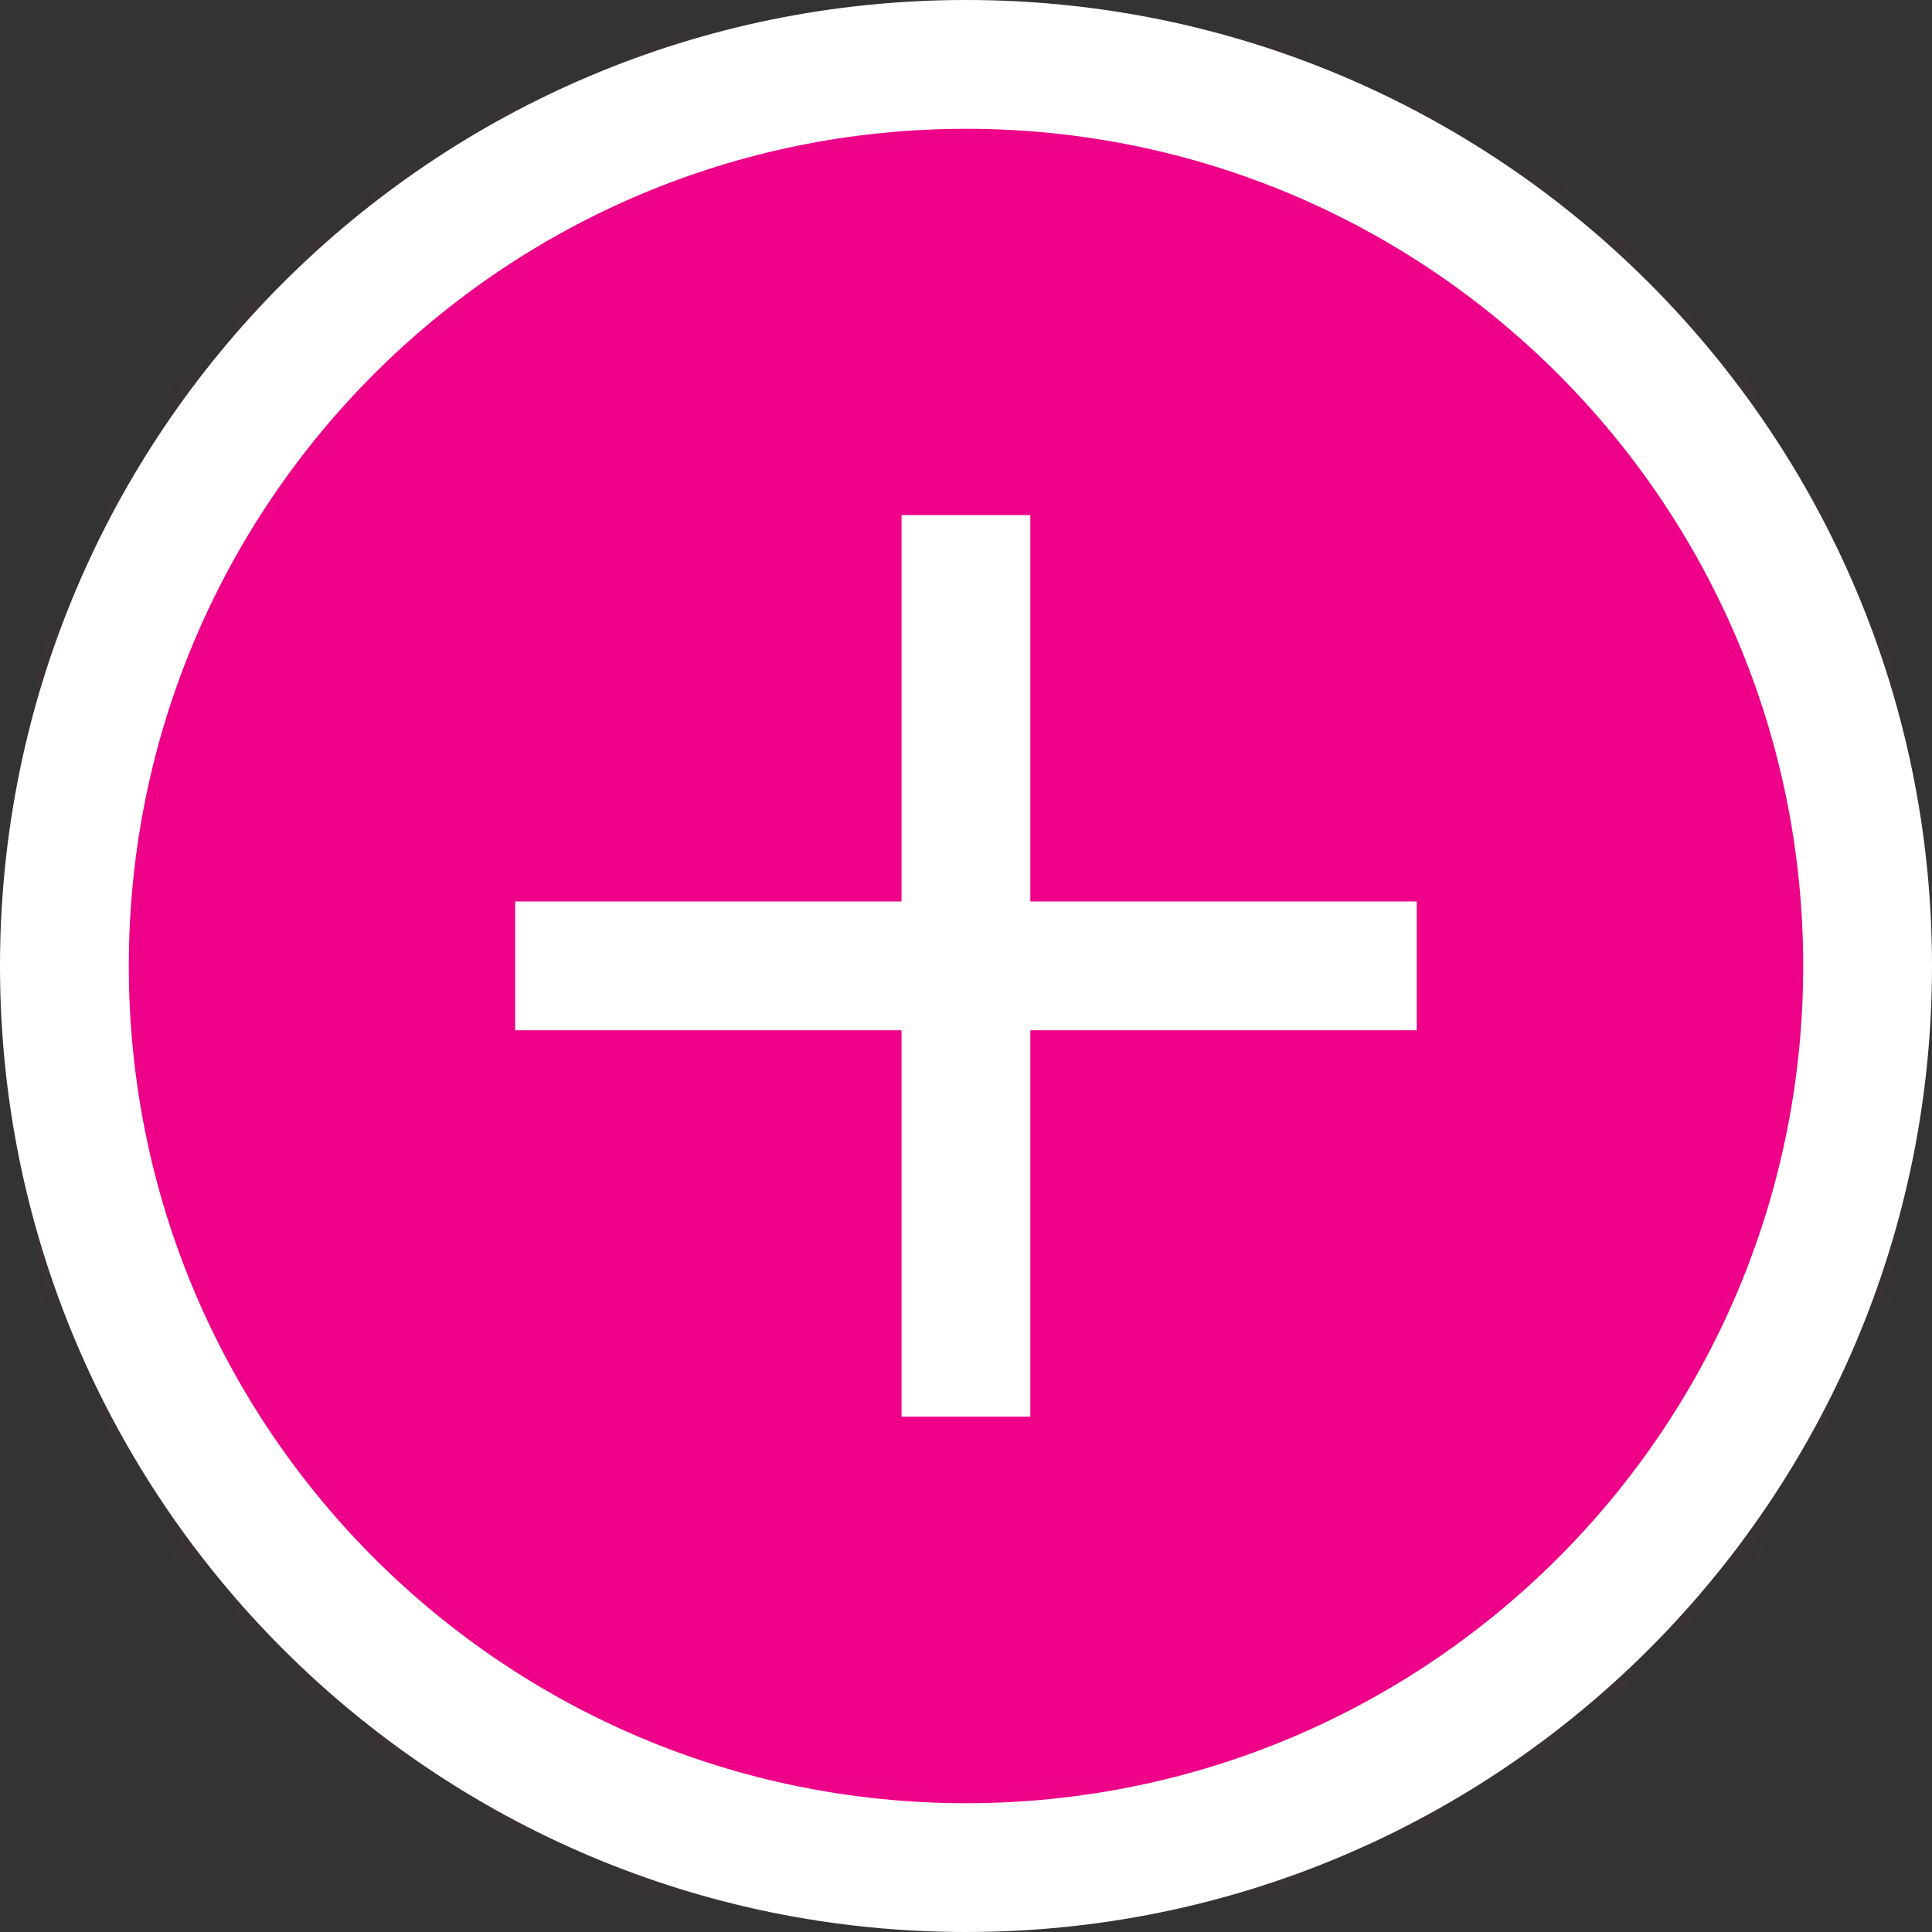 <svg xmlns="http://www.w3.org/2000/svg" xmlns:xlink="http://www.w3.org/1999/xlink" width="30" height="30" viewBox="0 0 30 30">
  <rect x="0" y="0" width="30" height="30" fill="#333333" stroke="none"/>
  <defs>
    <circle id="dot_sd_plus-a" cx="15" cy="15" r="14"/>
  </defs>
  <g fill="none" fill-rule="evenodd">
    <mask id="dot_sd_plus-b" fill="#fff">
      <use xlink:href="#dot_sd_plus-a"/>
    </mask>
    <use fill="#D82B91" xlink:href="#dot_sd_plus-a"/>
    <rect width="30" height="30" fill="#E08" mask="url(#dot_sd_plus-b)"/>
    <g mask="url(#dot_sd_plus-b)">
      <g transform="translate(3 3)">
        <polygon points="0 0 24 0 24 24 0 24"/>
        <polygon fill="#FFF" points="18.999 12.998 12.999 12.998 12.999 18.998 10.999 18.998 10.999 12.998 4.999 12.998 4.999 10.998 10.999 10.998 10.999 4.998 12.999 4.998 12.999 10.998 18.999 10.998"/>
      </g>
    </g>
    <path fill="#FFF" d="M15,30 C6.716,30 0,23.284 0,15 C0,6.716 6.716,0 15,0 C23.284,0 30,6.716 30,15 C30,23.284 23.284,30 15,30 Z M15,28 C22.18,28 28,22.18 28,15 C28,7.82 22.18,2 15,2 C7.82,2 2,7.82 2,15 C2,22.18 7.82,28 15,28 Z"/>
  </g>
</svg>
